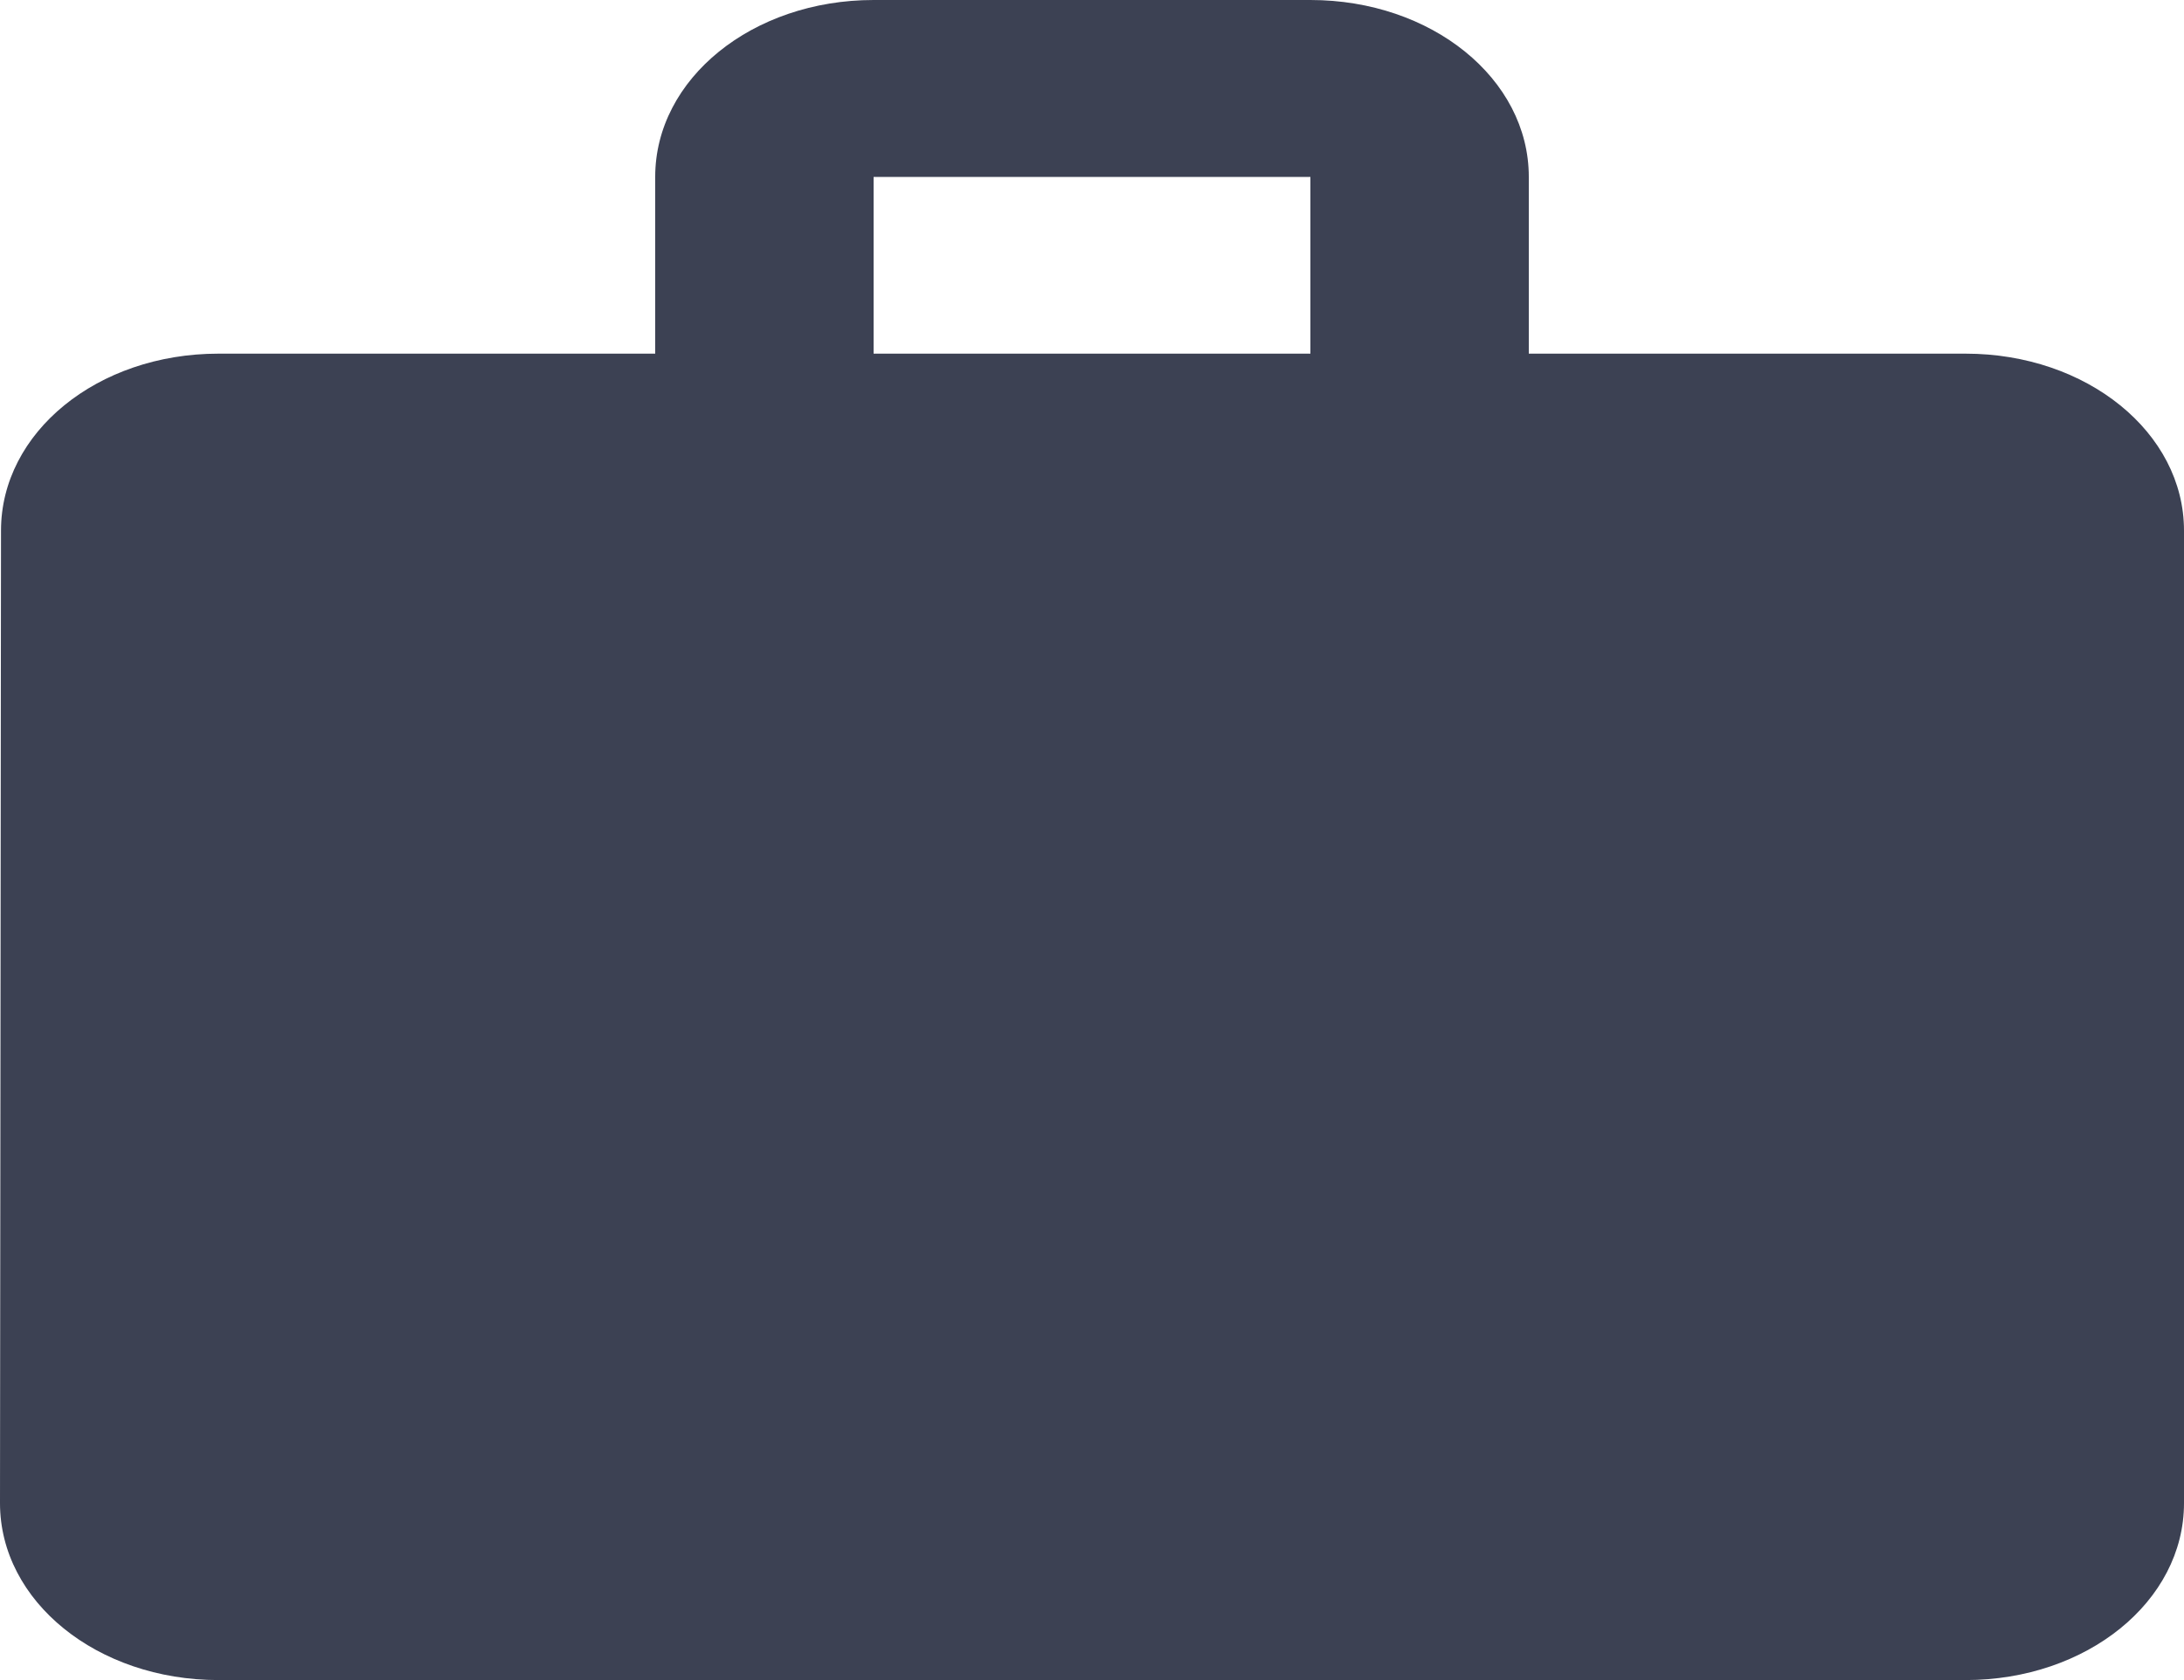 <svg width="13" height="10" viewBox="0 0 13 10" fill="none" xmlns="http://www.w3.org/2000/svg">
<path d="M11.7 2.105H9.1V1.053C9.1 0.468 8.521 0 7.8 0H5.2C4.479 0 3.9 0.468 3.9 1.053V2.105H1.3C0.579 2.105 0.006 2.574 0.006 3.158L0 8.947C0 9.532 0.579 10 1.3 10H11.7C12.421 10 13 9.532 13 8.947V3.158C13 2.574 12.421 2.105 11.7 2.105ZM7.8 2.105H5.2V1.053H7.8V2.105Z" fill="#3C4153"/>
</svg>
